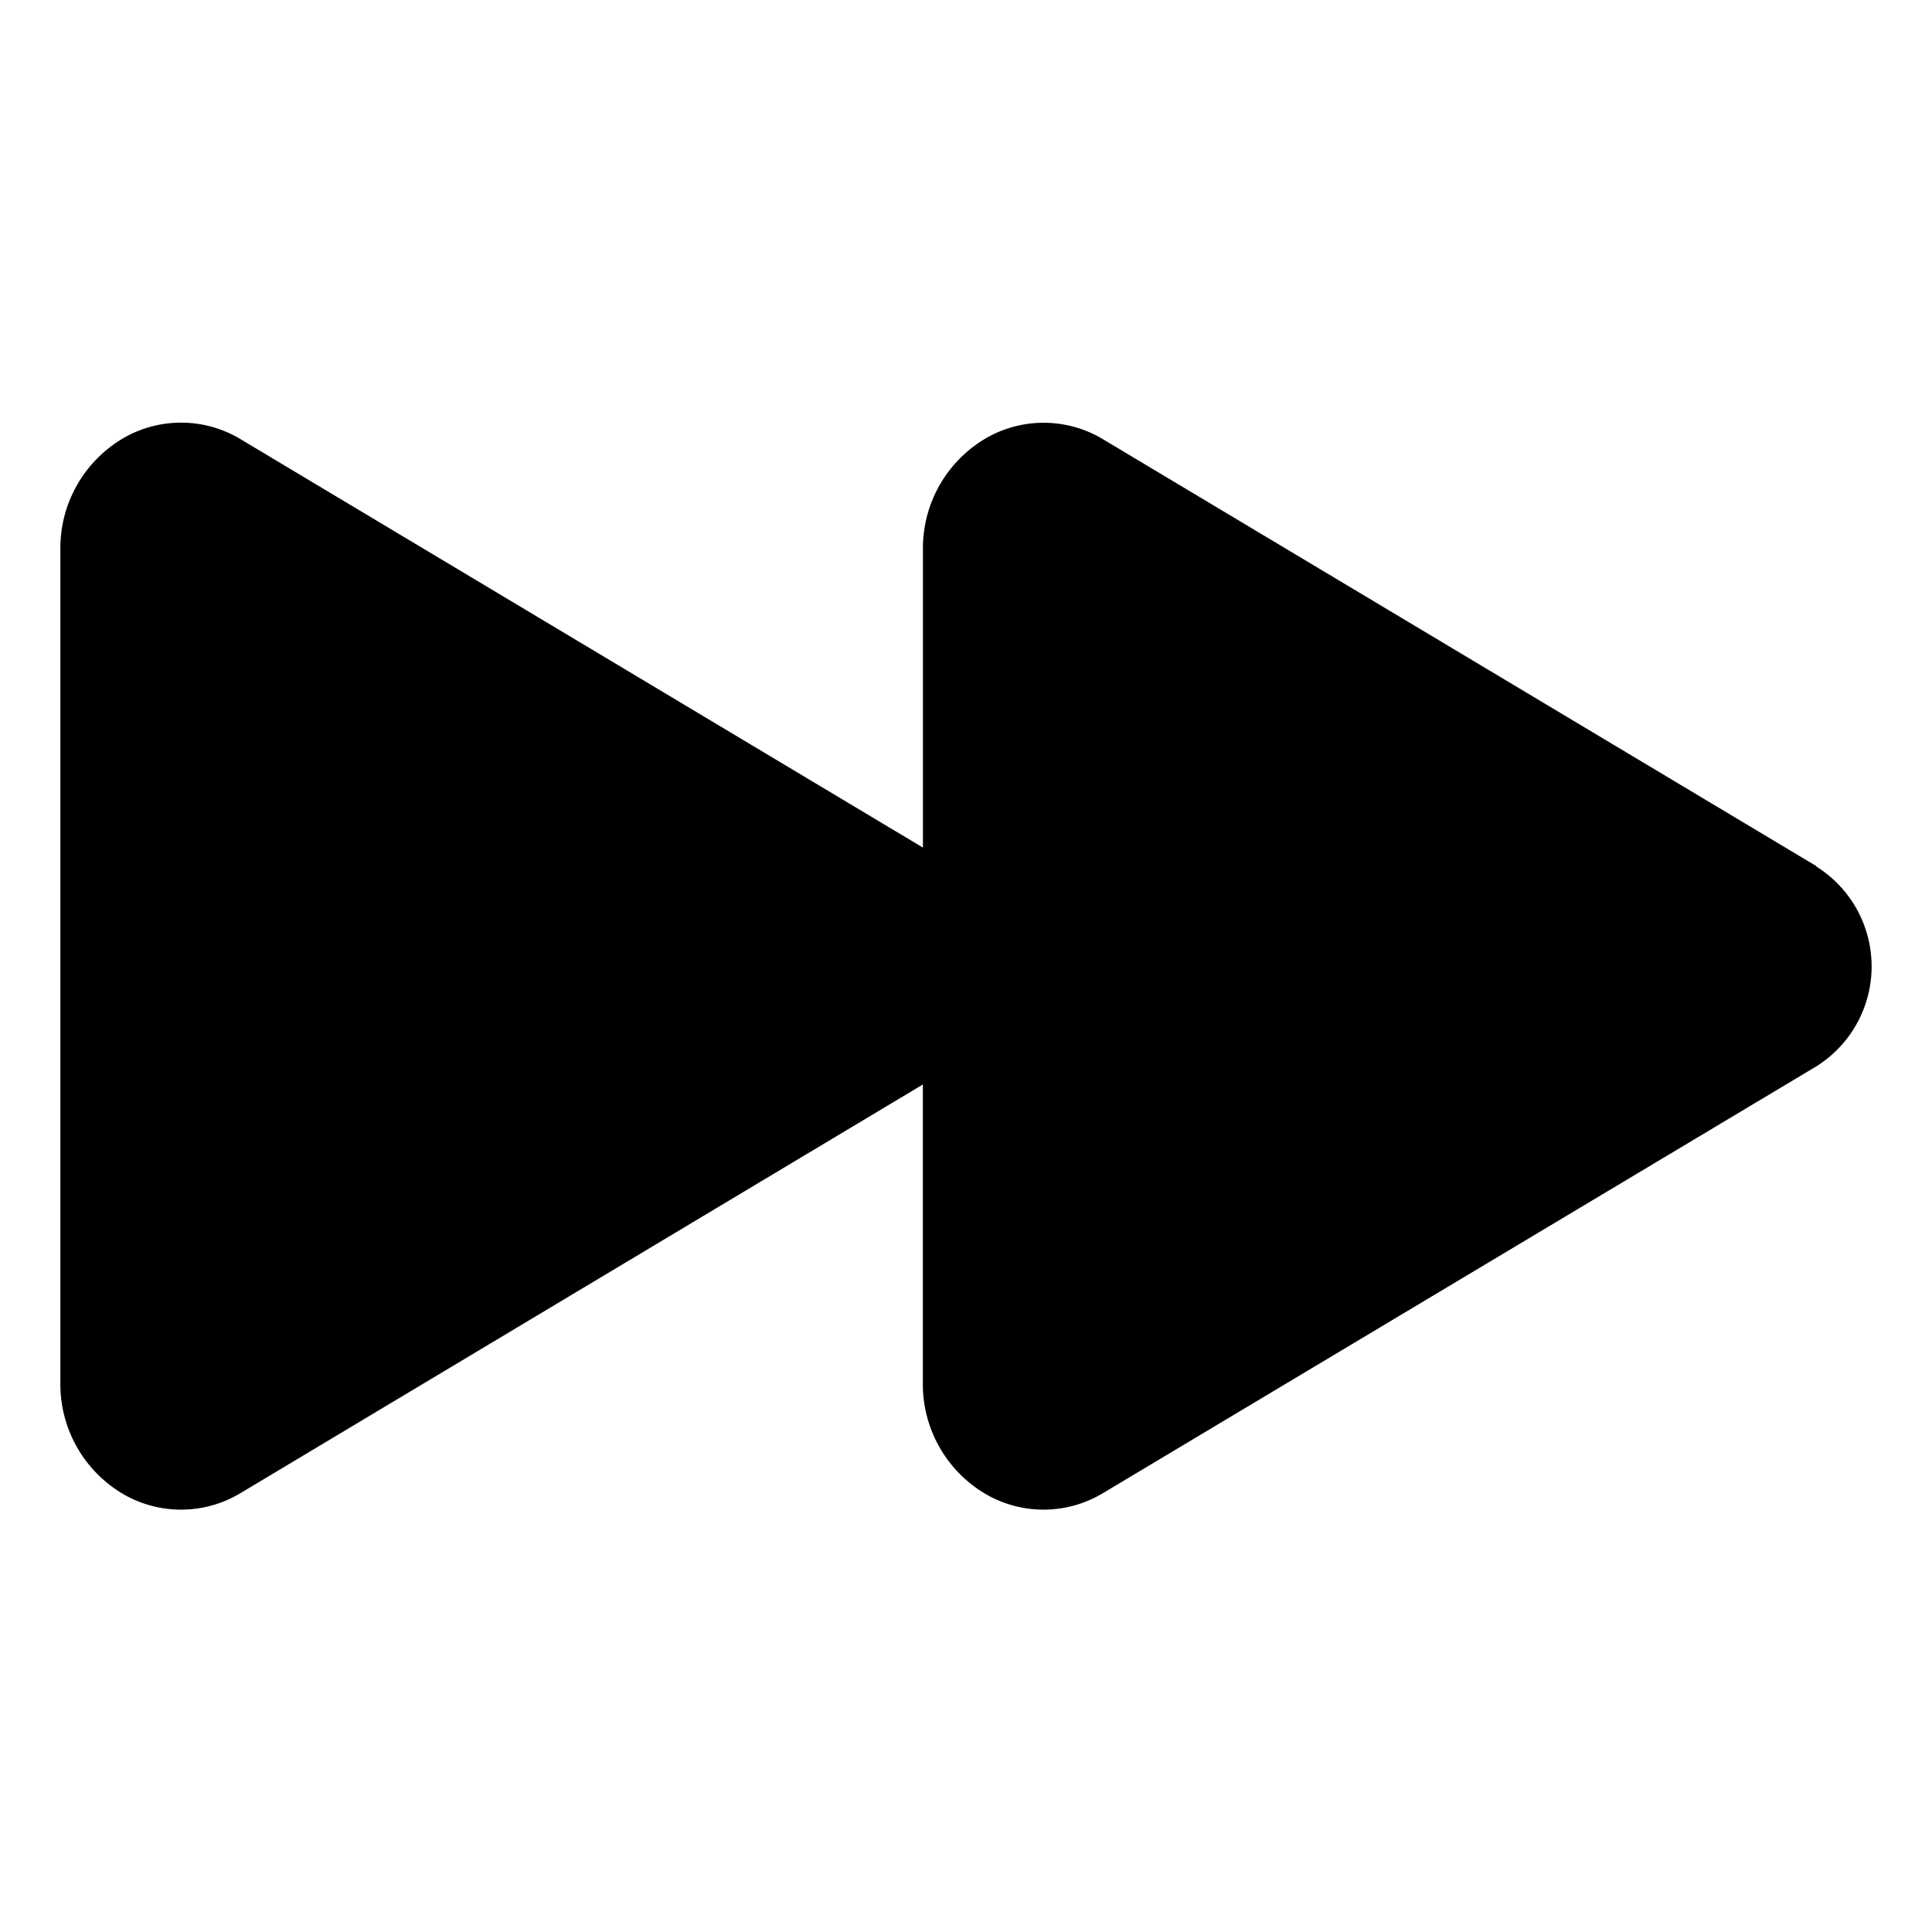 <svg fill="currentColor" viewBox="0 0 24 24" xmlns="http://www.w3.org/2000/svg">
  <path d="M22.56 10.757 13.708 5.46a1.432 1.432 0 0 0-1.457-.018 1.582 1.582 0 0 0-.786 1.381v3.706l-8.471-5.07a1.432 1.432 0 0 0-1.457-.019A1.582 1.582 0 0 0 .75 6.822v10.36a1.581 1.581 0 0 0 .786 1.381 1.432 1.432 0 0 0 1.457-.018l8.471-5.073v3.707a1.582 1.582 0 0 0 .786 1.384 1.432 1.432 0 0 0 1.457-.018l8.854-5.297a1.465 1.465 0 0 0 0-2.485v-.006Z"></path>
</svg>